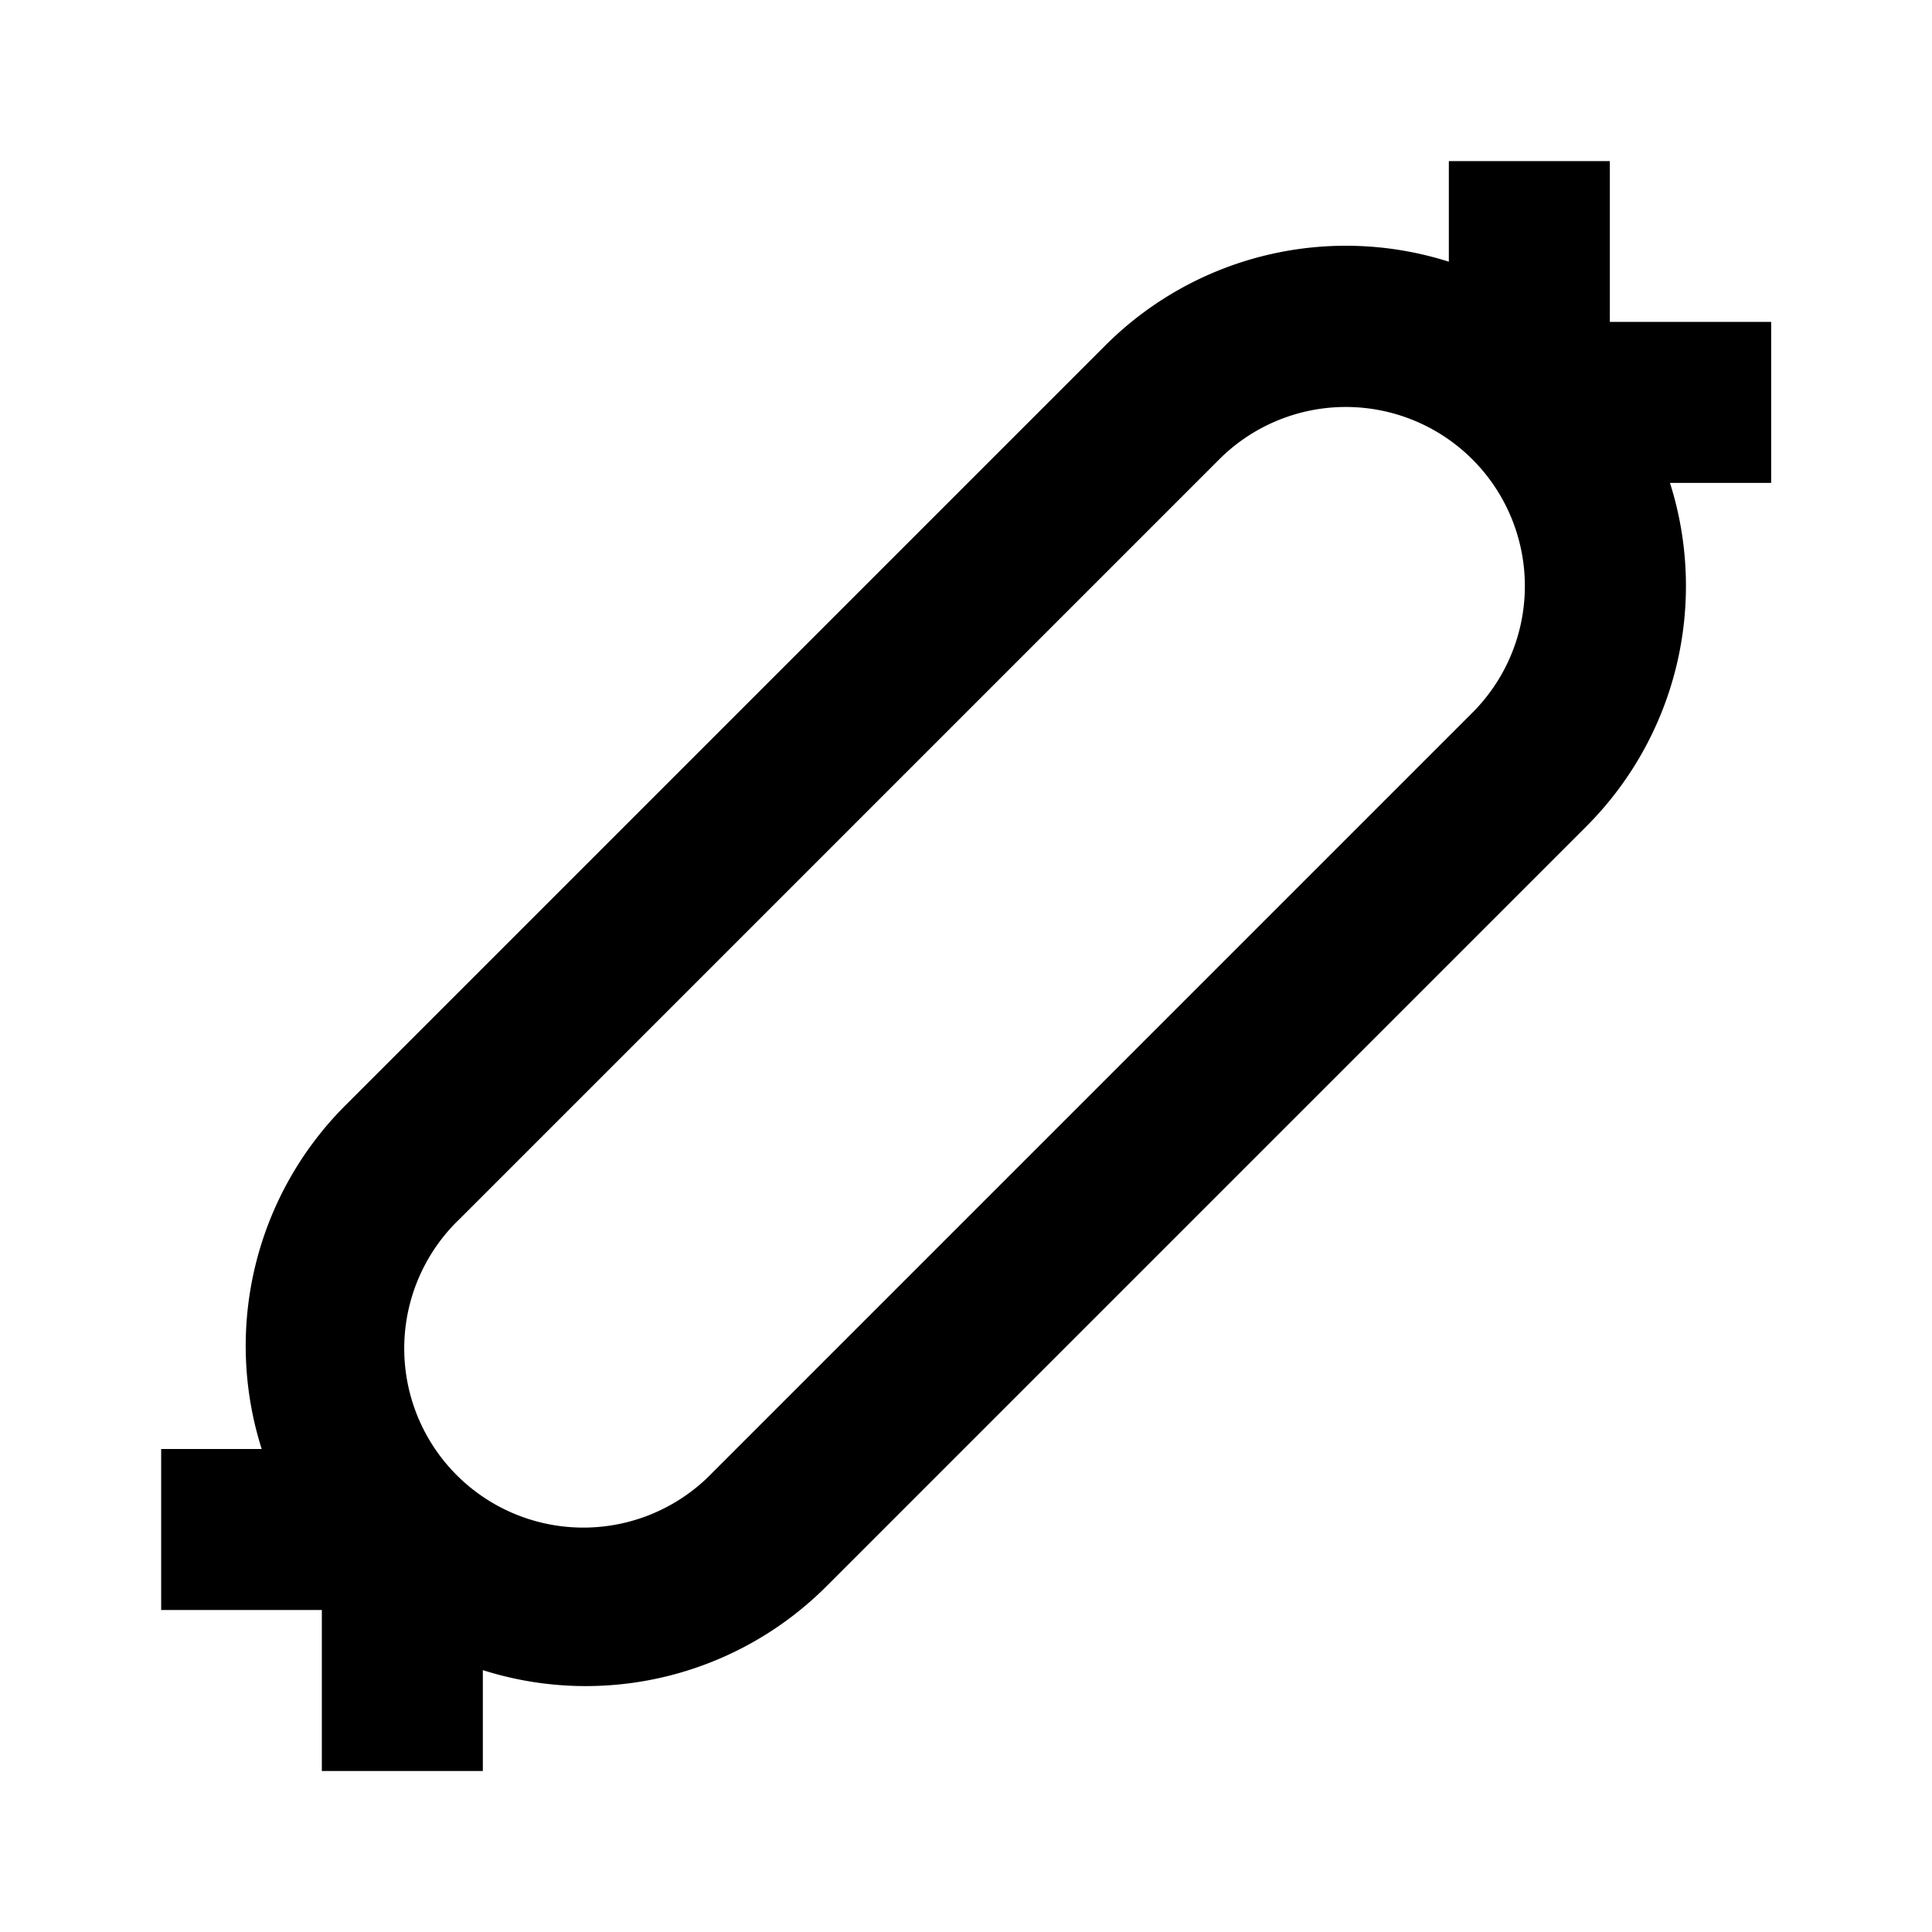 <svg xmlns="http://www.w3.org/2000/svg" width="512" height="512" viewBox="0 0 24 24"><path fill="currentColor" d="M19.998 2.003v1.996h2.004v2h-1.257a4.225 4.225 0 0 1-1.04 4.268l-9.44 9.44a4.225 4.225 0 0 1-4.267 1.04V22h-2v-2H2.002v-2h1.249a4.225 4.225 0 0 1 1.04-4.269l9.44-9.44a4.225 4.225 0 0 1 4.267-1.04v-1.25h2Zm-1.707 3.704a2.225 2.225 0 0 0-3.146 0l-9.44 9.44a2.225 2.225 0 1 0 3.146 3.146l9.44-9.44a2.225 2.225 0 0 0 0-3.146Z"/></svg>